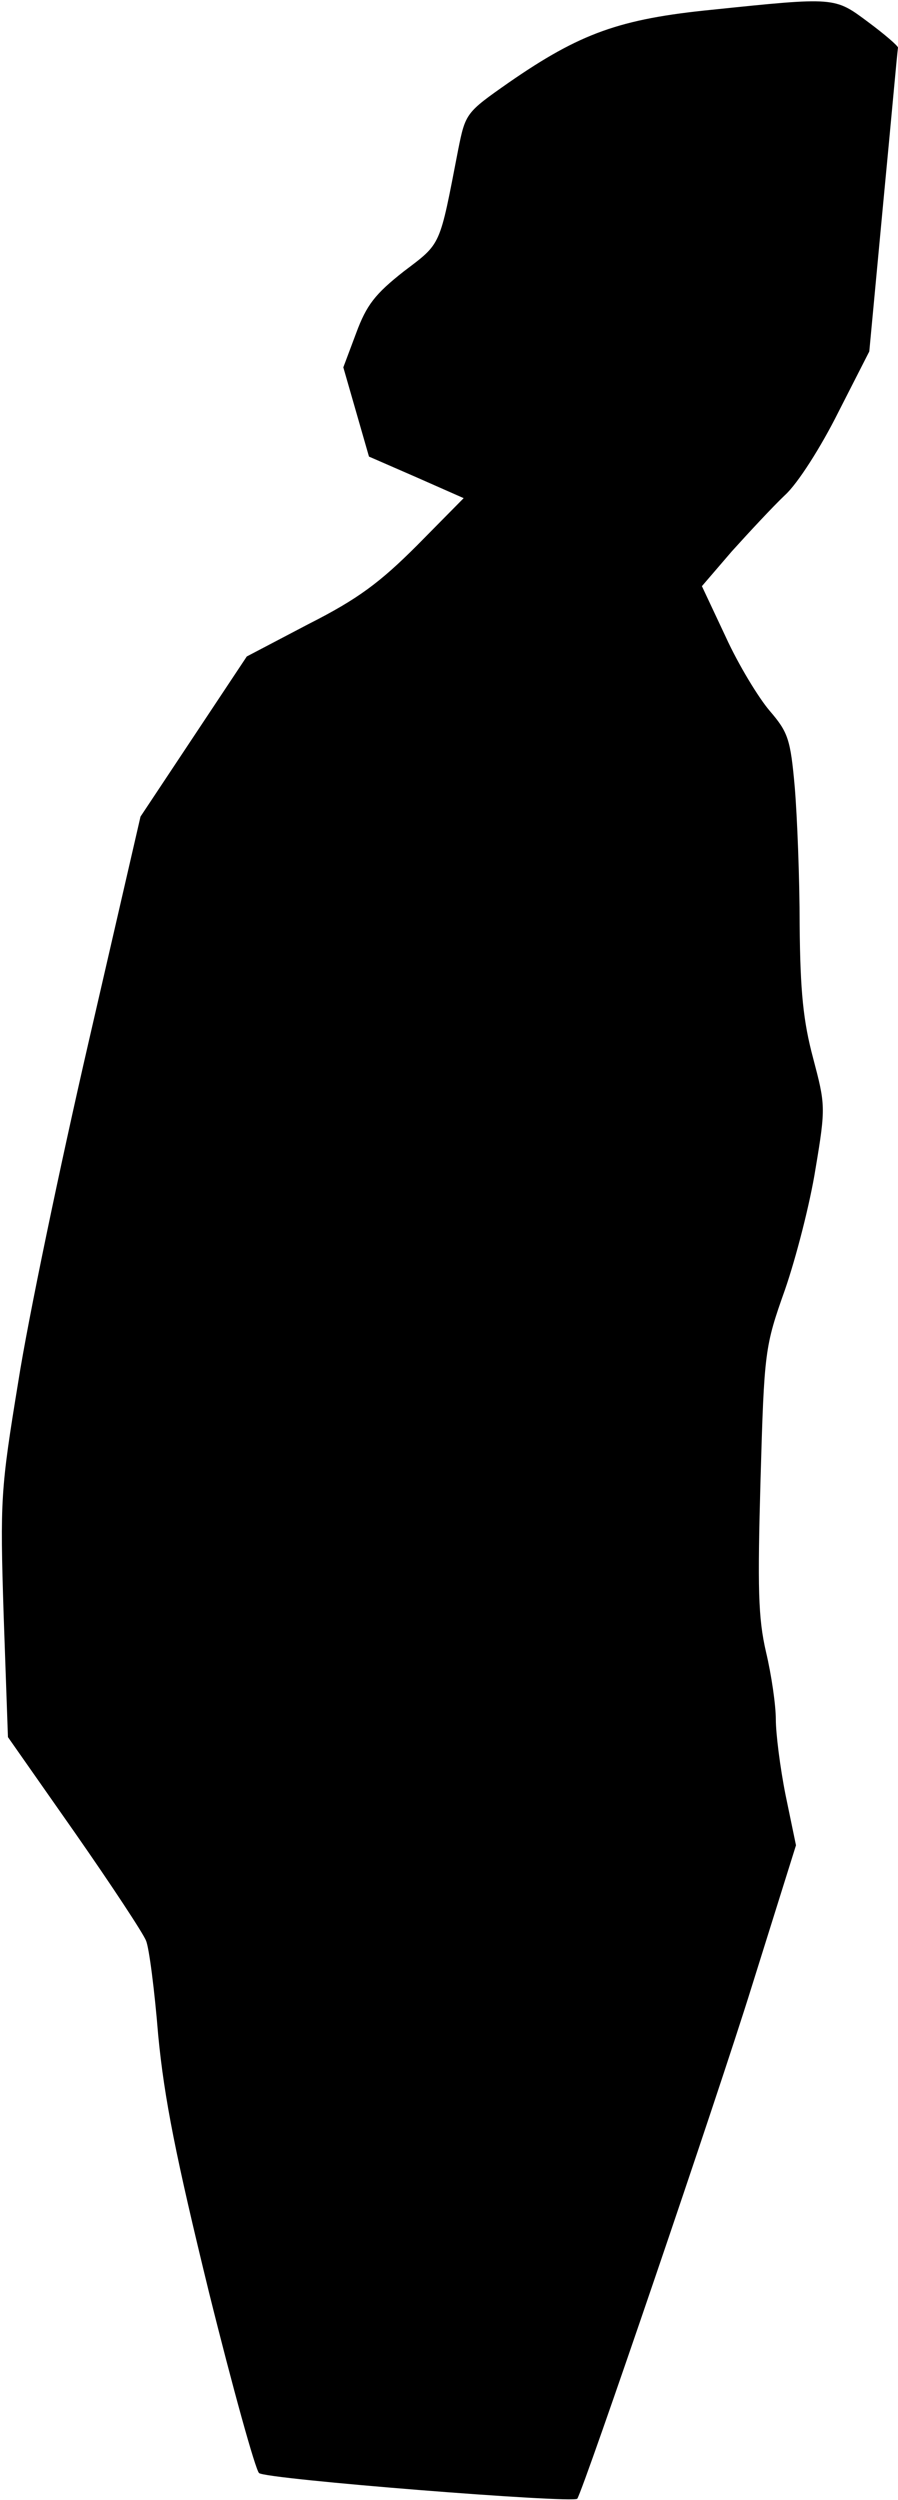 <?xml version="1.0" standalone="no"?>
<!DOCTYPE svg PUBLIC "-//W3C//DTD SVG 20010904//EN"
 "http://www.w3.org/TR/2001/REC-SVG-20010904/DTD/svg10.dtd">
<svg version="1.0" xmlns="http://www.w3.org/2000/svg"
 width="147pt" height="409pt" viewBox="0 0 147 409"
 preserveAspectRatio="xMidYMid meet">
<g transform="translate(0,409) scale(0.1,-0.1)"
fill="#000000" stroke="none">
<path fill="#000000" stroke="none" d="M1165 4074 c-150 -15 -215 -38 -332
-119 -70 -49 -71 -50 -83 -110 -31 -160 -27 -152 -89 -199 -47 -37 -61 -55
-78 -101 l-21 -56 21 -73 21 -73 78 -34 77 -34 -76 -77 c-61 -61 -97 -88 -178
-129 l-101 -53 -87 -131 -87 -131 -85 -369 c-47 -204 -99 -453 -115 -555 -29
-177 -30 -193 -24 -383 l7 -199 110 -157 c60 -86 112 -165 116 -176 5 -11 14
-81 20 -155 10 -104 29 -199 83 -420 39 -157 76 -290 82 -296 9 -10 515 -50
521 -42 11 17 230 659 285 836 l73 233 -17 82 c-9 45 -16 101 -16 124 0 23 -7
72 -16 110 -13 56 -14 105 -9 283 6 210 7 217 40 310 18 52 41 141 50 198 17
101 16 105 -4 181 -16 60 -21 108 -22 217 0 76 -4 178 -8 226 -7 79 -11 90
-41 125 -18 21 -51 75 -72 121 l-39 83 49 57 c28 31 67 73 87 92 21 19 59 79
87 135 l51 100 23 245 c13 135 23 248 24 252 0 3 -22 22 -49 42 -55 41 -53 41
-256 20z"/>
</g>
</svg>
